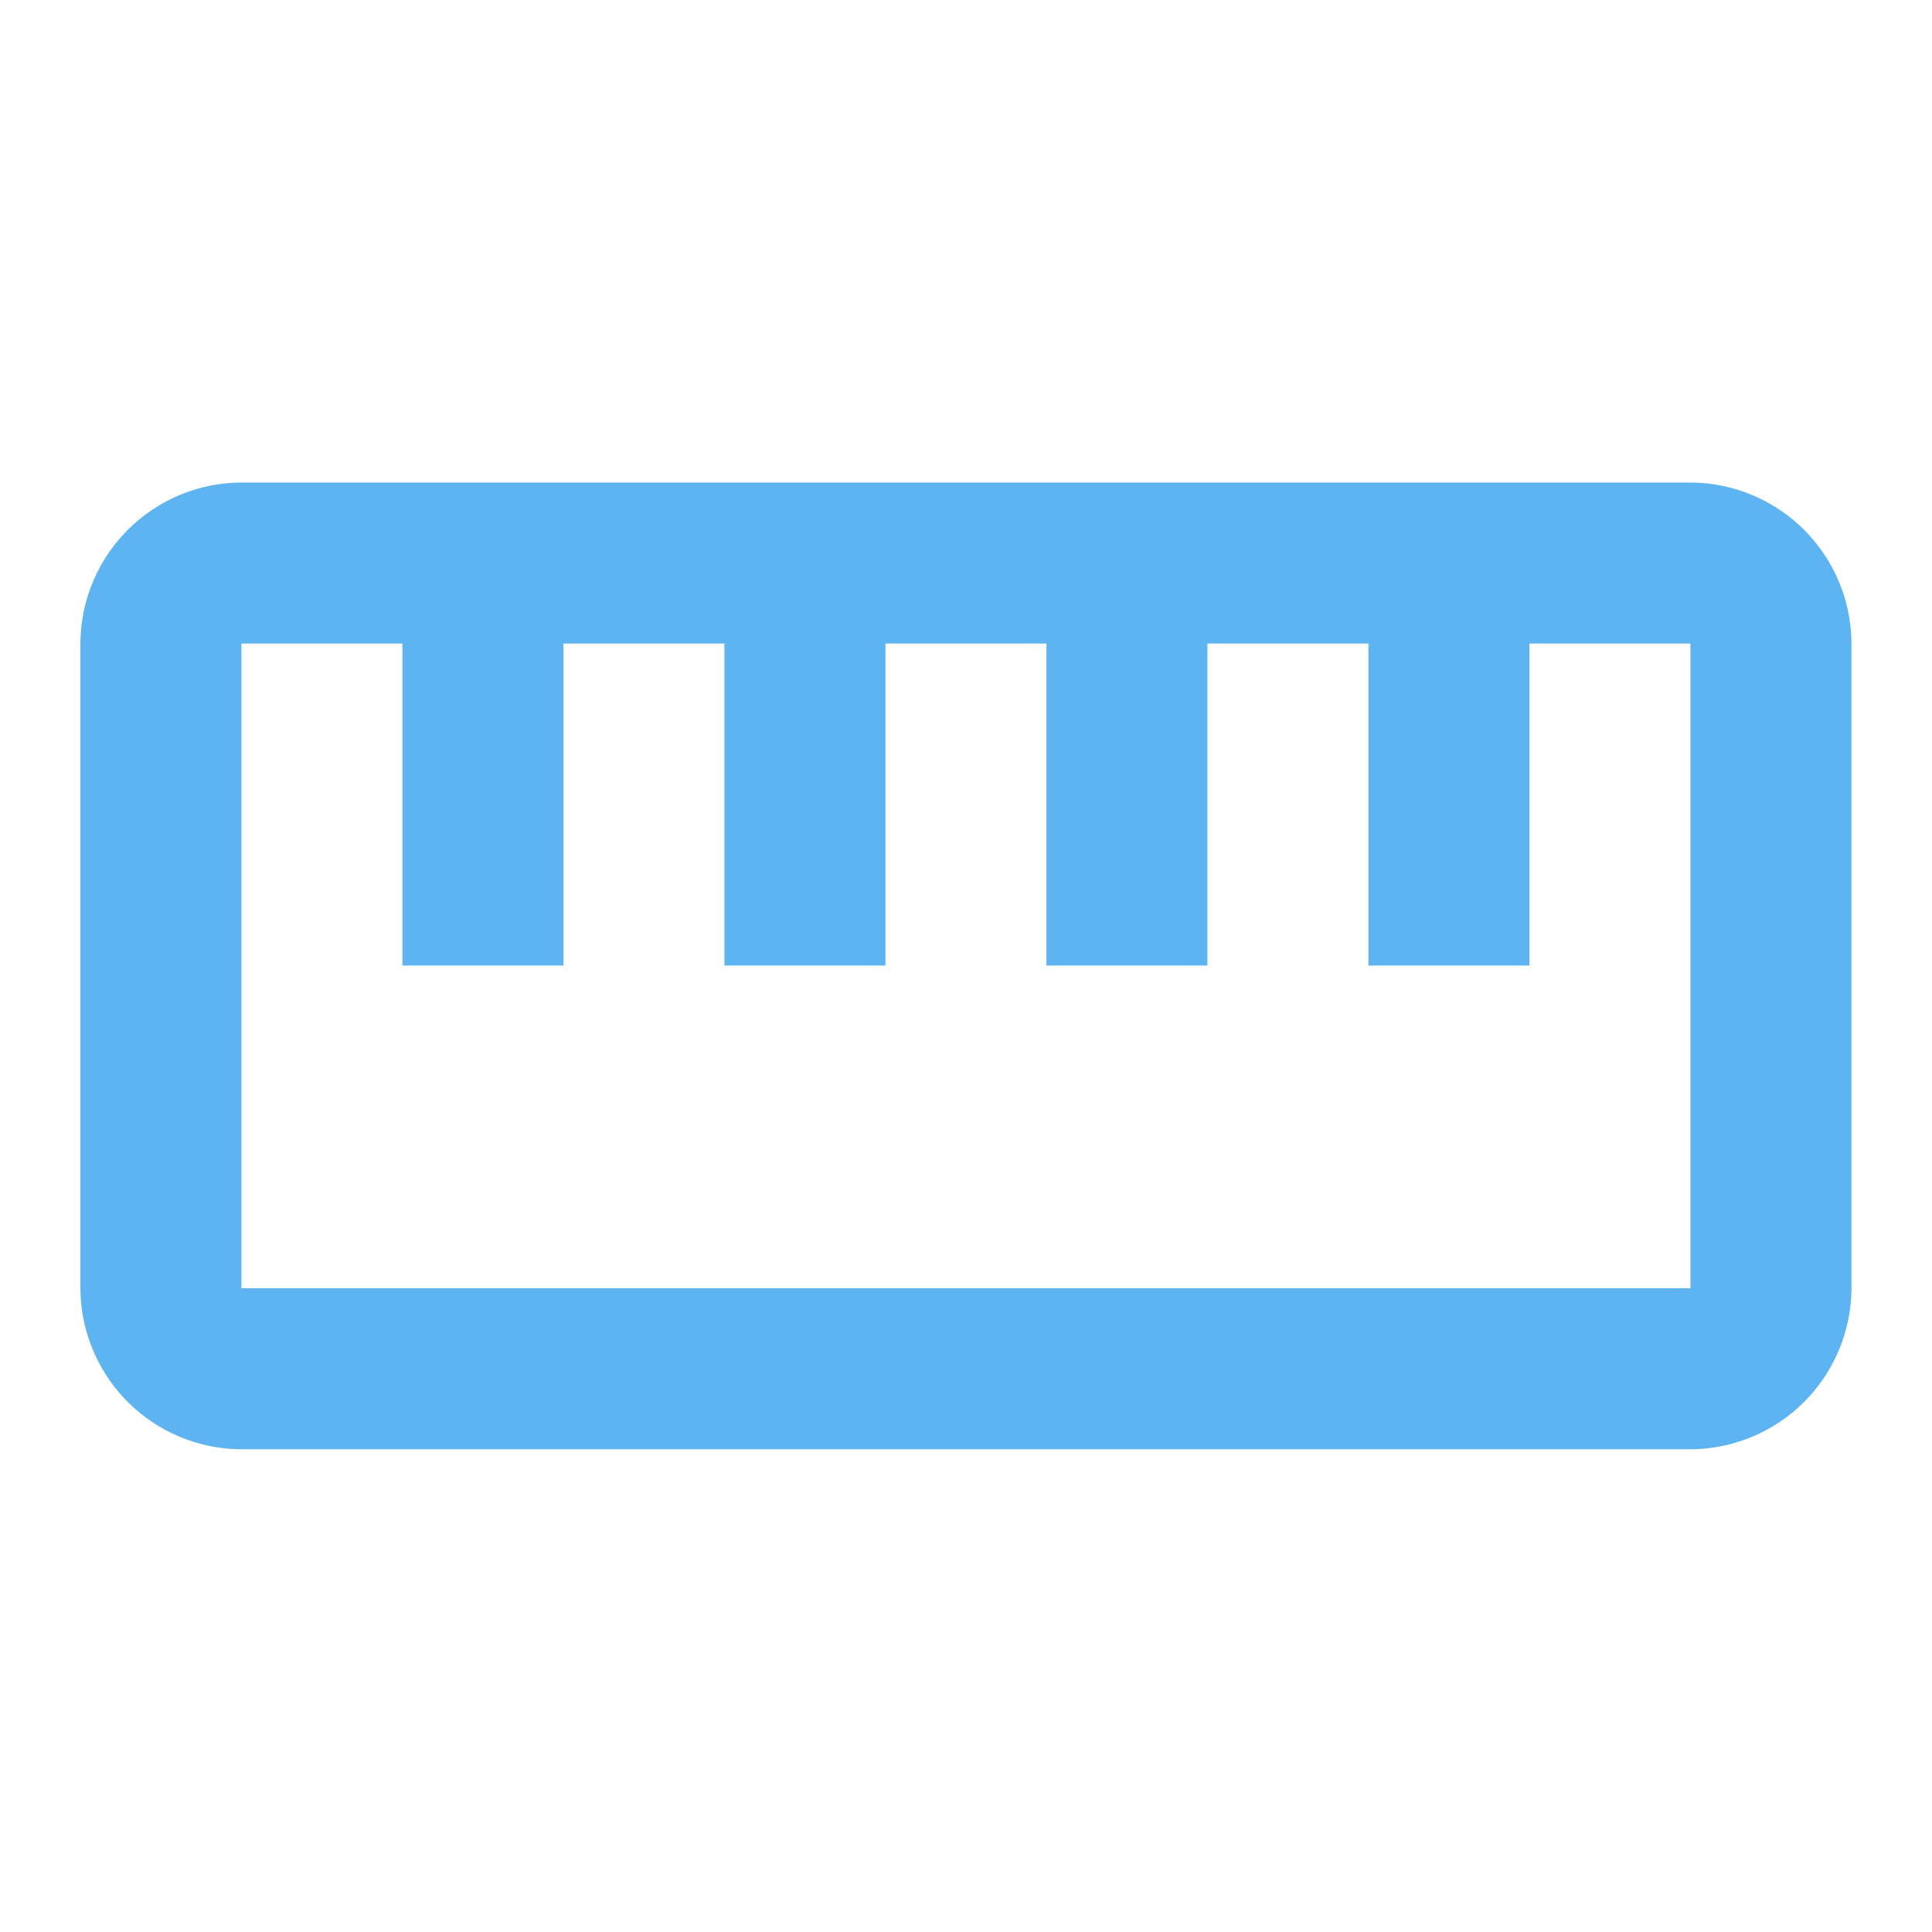 <svg id="ic-size" xmlns="http://www.w3.org/2000/svg" width="30" height="30" viewBox="0 0 30 30">
  <path id="Path_1546" data-name="Path 1546" d="M0,0H30V30H0Z" fill="none"/>
  <path id="Path_1547" data-name="Path 1547" d="M26,6H3.5A2.509,2.509,0,0,0,1,8.5V18.511a2.509,2.509,0,0,0,2.5,2.5H26a2.509,2.509,0,0,0,2.5-2.5V8.5A2.509,2.509,0,0,0,26,6Zm0,12.511H3.5V8.5H6v5H8.5v-5H11v5h2.5v-5H16v5h2.5v-5H21v5h2.5v-5H26Z" transform="translate(0.249 1.493)" fill="#5eb4f1"/>
</svg>

